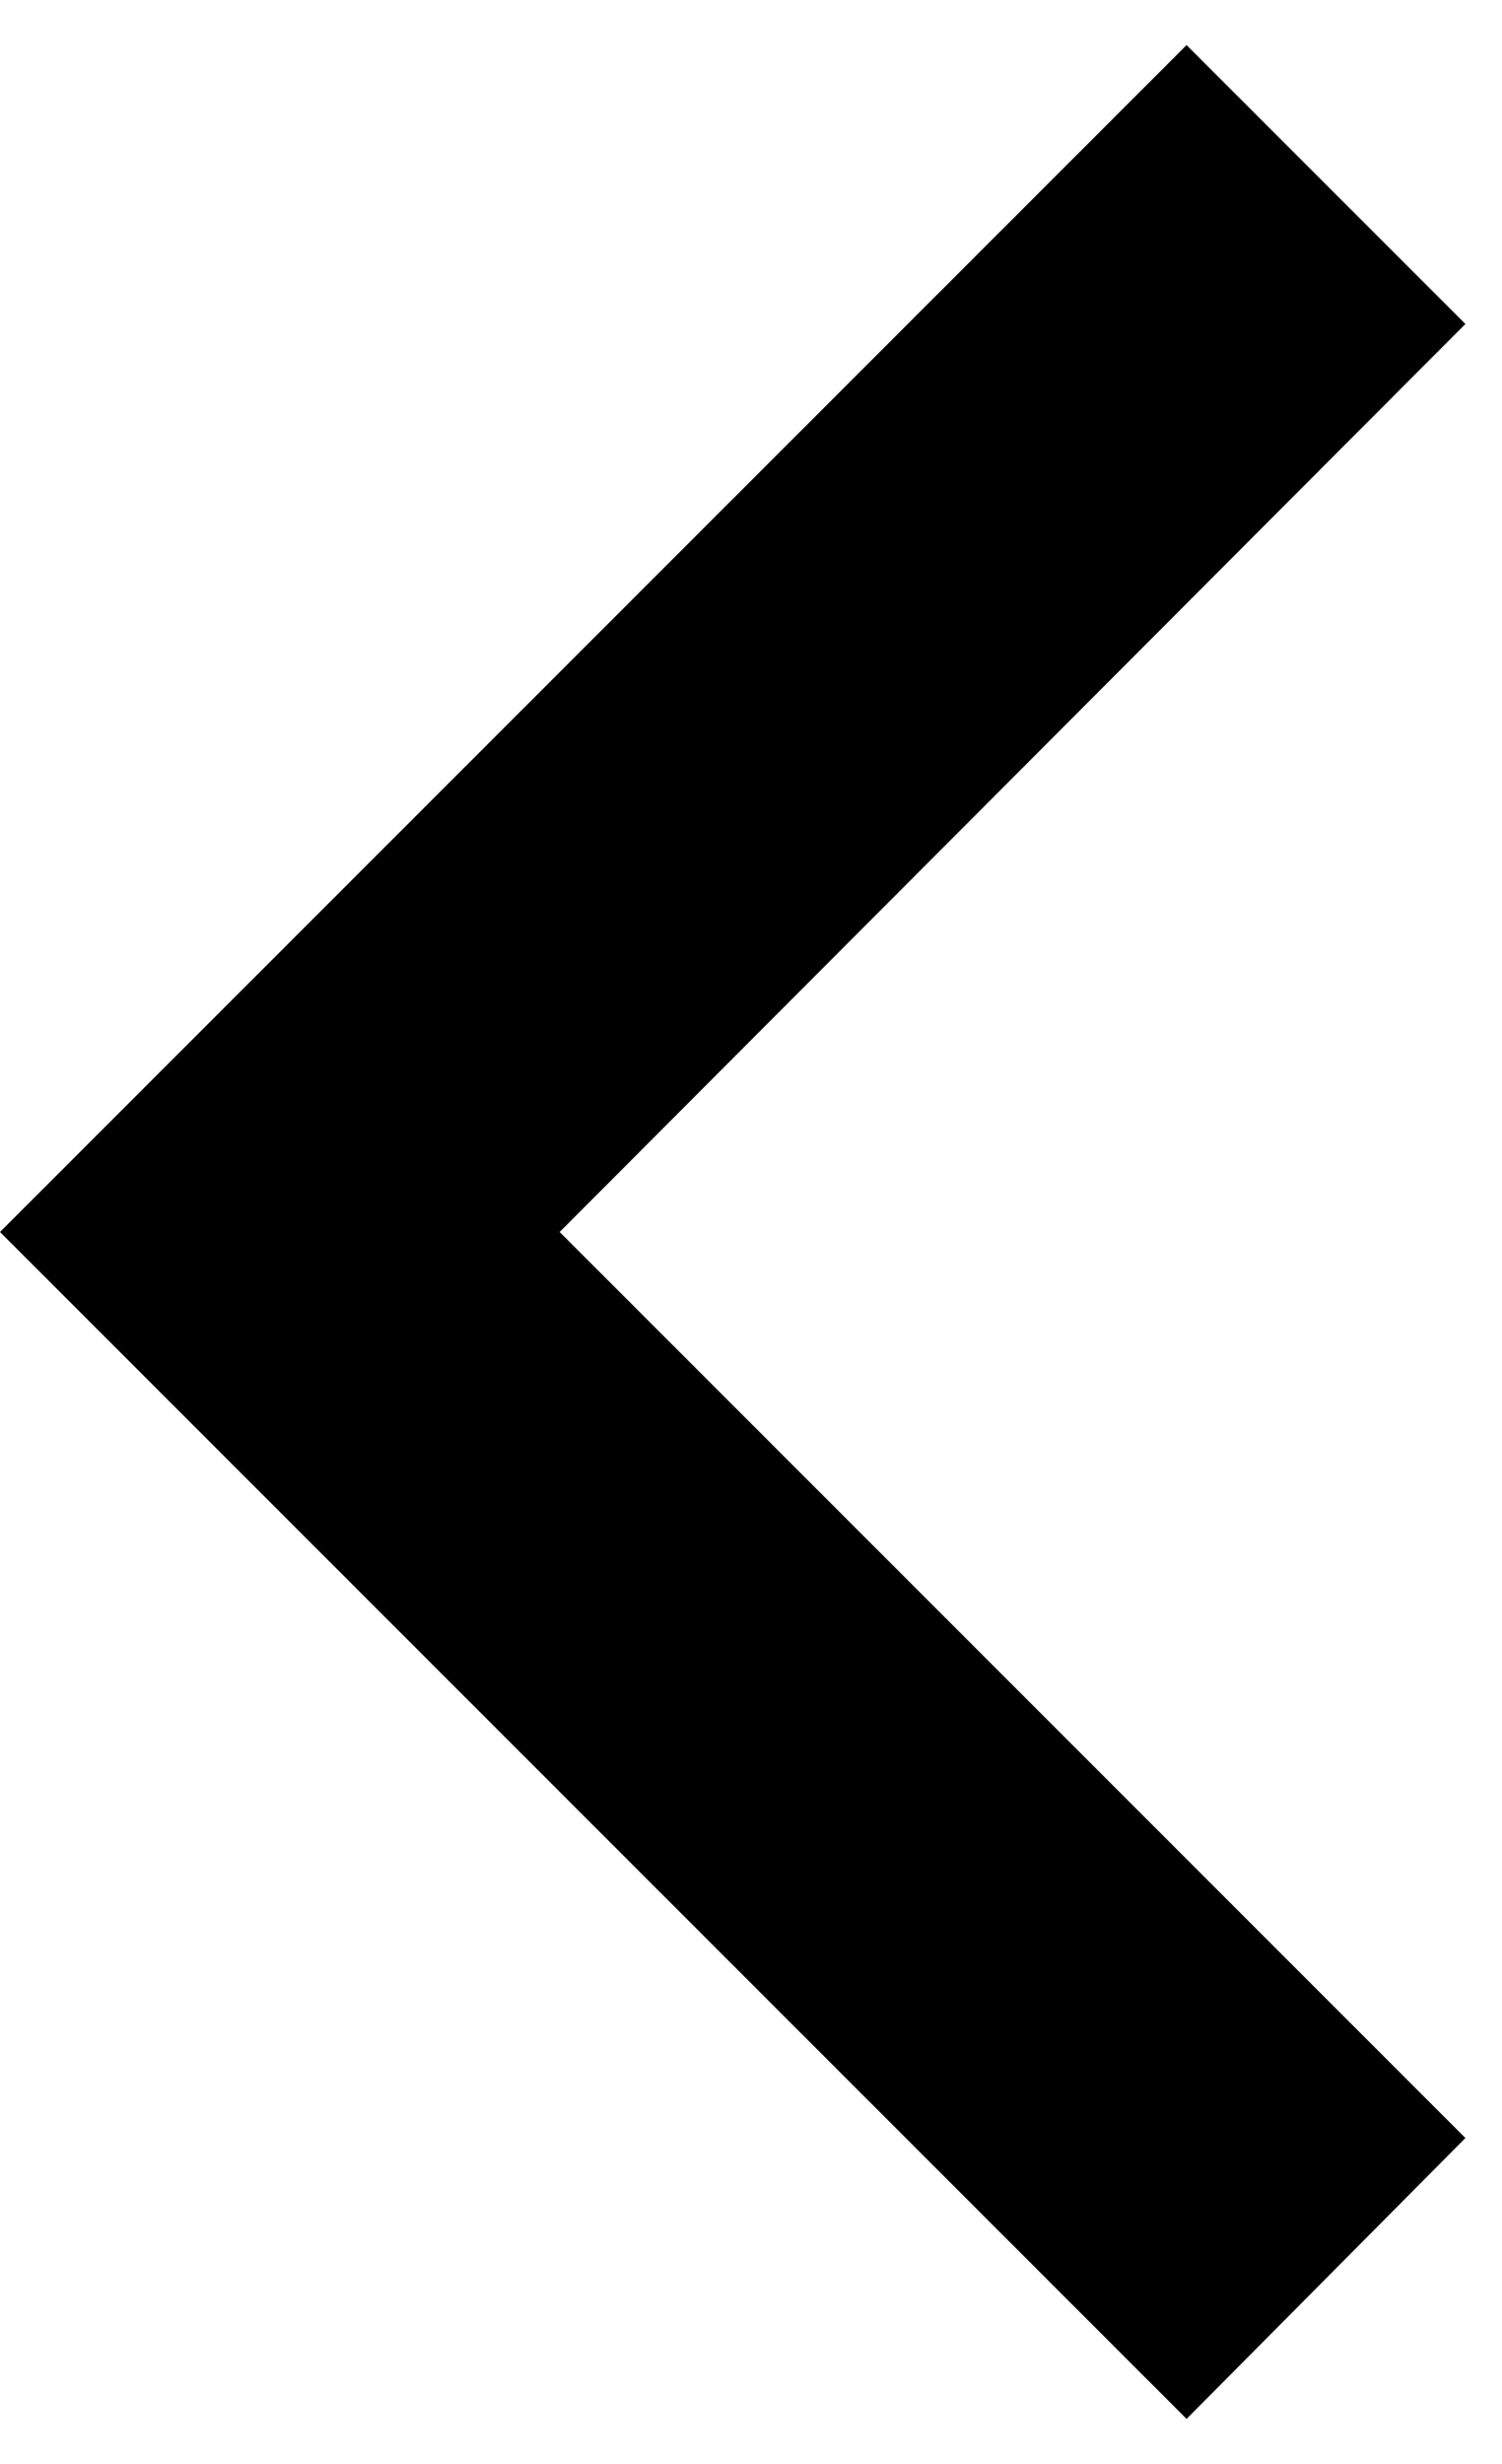<svg width="25" height="41" viewBox="0 0 25 41" fill="none" xmlns="http://www.w3.org/2000/svg">
<path d="M24.391 35.576L9.315 20.5L24.391 5.391L19.75 0.75L-0 20.5L19.75 40.25L24.391 35.576Z" fill="black"/>
</svg>
